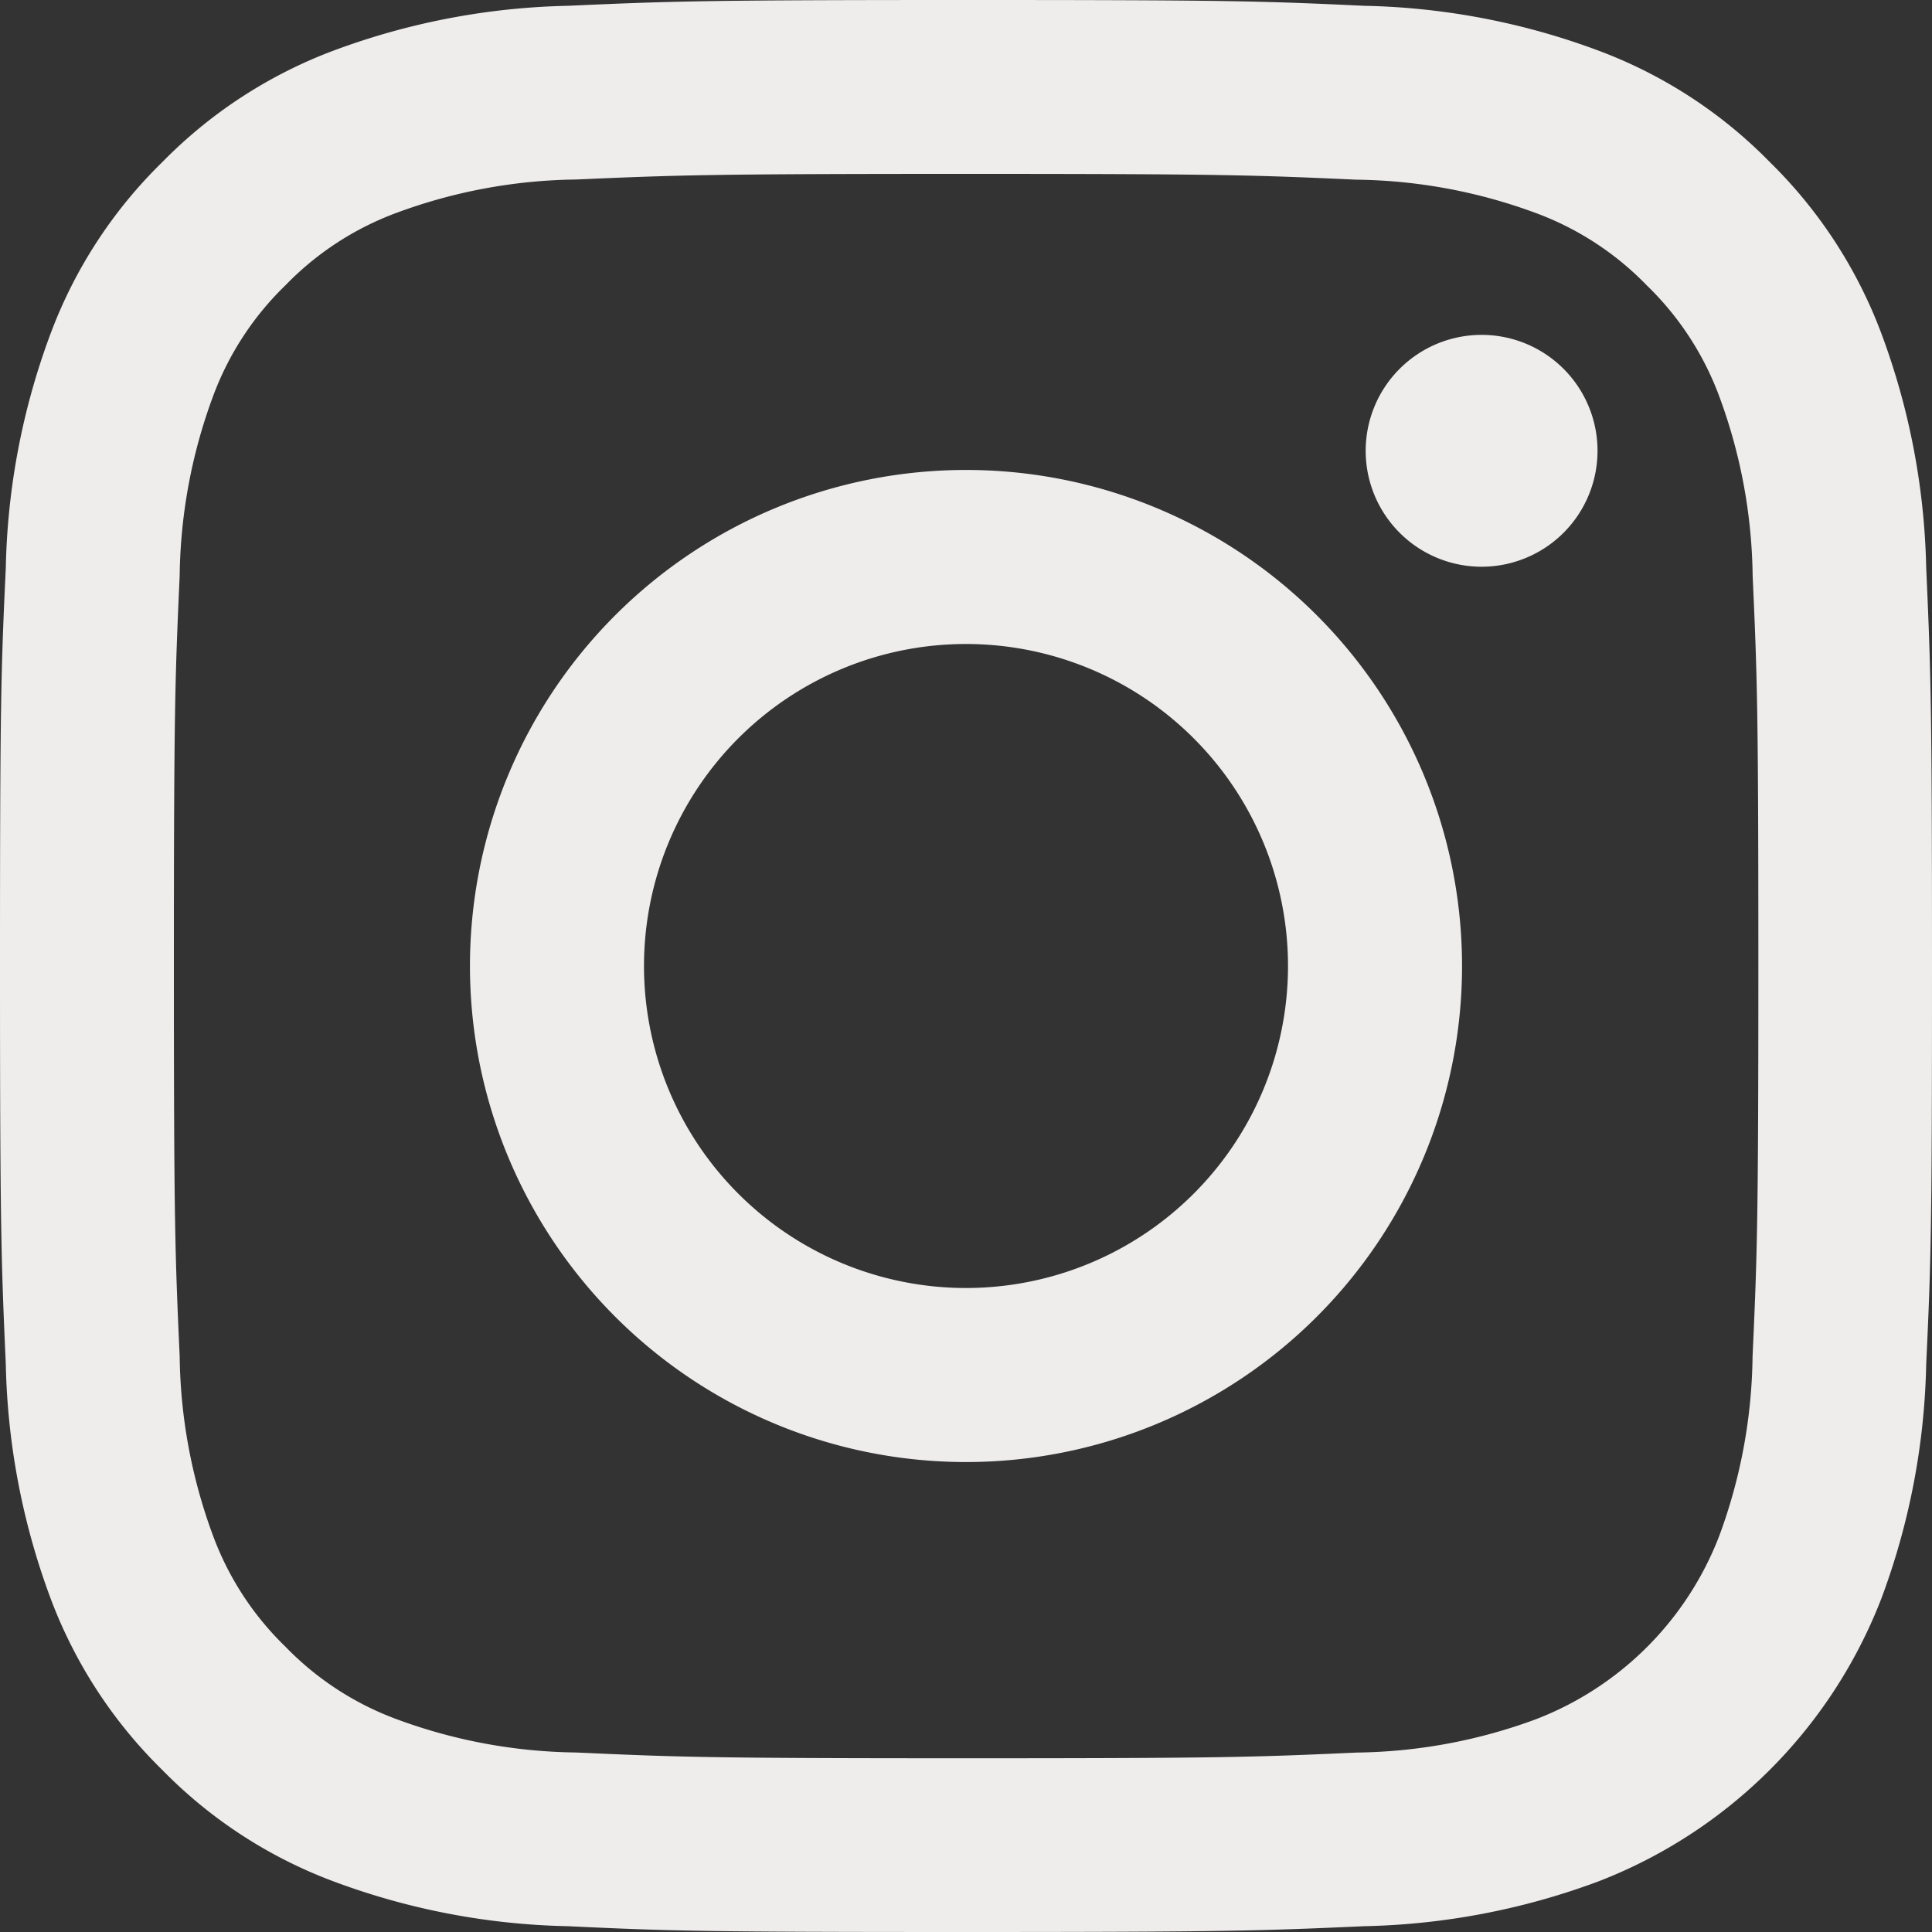 <svg xmlns="http://www.w3.org/2000/svg" width="24" height="24" viewBox="0 0 24 24">
  <rect x="0" y="0" width="24" height="24" fill="#333333" stroke="none"/>
  <path id="instagram" d="M12,0C8.741,0,8.333.015,7.053.072A8.849,8.849,0,0,0,4.14.63,5.861,5.861,0,0,0,2.015,2.015,5.829,5.829,0,0,0,.63,4.14,8.81,8.81,0,0,0,.072,7.053C.012,8.333,0,8.741,0,12s.015,3.668.072,4.947A8.84,8.84,0,0,0,.63,19.86a5.861,5.861,0,0,0,1.385,2.126A5.829,5.829,0,0,0,4.14,23.37a8.81,8.81,0,0,0,2.913.558C8.333,23.988,8.741,24,12,24s3.668-.015,4.947-.072a8.84,8.84,0,0,0,2.913-.558,6.14,6.14,0,0,0,3.51-3.51,8.81,8.81,0,0,0,.558-2.913C23.988,15.668,24,15.259,24,12s-.015-3.667-.072-4.947A8.84,8.84,0,0,0,23.37,4.14a5.861,5.861,0,0,0-1.384-2.126A5.829,5.829,0,0,0,19.86.63,8.81,8.81,0,0,0,16.947.072C15.668.012,15.26,0,12,0Zm0,2.16c3.2,0,3.585.015,4.85.072a6.628,6.628,0,0,1,2.228.414,3.708,3.708,0,0,1,1.38.9,3.708,3.708,0,0,1,.9,1.38,6.628,6.628,0,0,1,.414,2.227c.057,1.266.071,1.645.071,4.849s-.015,3.585-.072,4.85a6.628,6.628,0,0,1-.414,2.228,3.966,3.966,0,0,1-2.277,2.277,6.628,6.628,0,0,1-2.227.414c-1.266.057-1.646.071-4.85.071s-3.585-.015-4.849-.072a6.628,6.628,0,0,1-2.228-.414,3.708,3.708,0,0,1-1.38-.9,3.708,3.708,0,0,1-.9-1.38,6.628,6.628,0,0,1-.414-2.227C2.175,15.585,2.16,15.2,2.16,12s.015-3.585.072-4.849a6.628,6.628,0,0,1,.414-2.227,3.708,3.708,0,0,1,.9-1.38,3.708,3.708,0,0,1,1.38-.9,6.628,6.628,0,0,1,2.227-.414C8.415,2.175,8.8,2.16,12,2.16Zm0,3.678A6.162,6.162,0,1,0,18.162,12,6.162,6.162,0,0,0,12,5.838ZM12,16a4,4,0,1,1,4-4A4,4,0,0,1,12,16ZM19.845,5.6a1.44,1.44,0,1,1-1.44-1.44A1.44,1.44,0,0,1,19.845,5.6Z" fill="#efecec" fill-rule="evenodd"/>
</svg>

